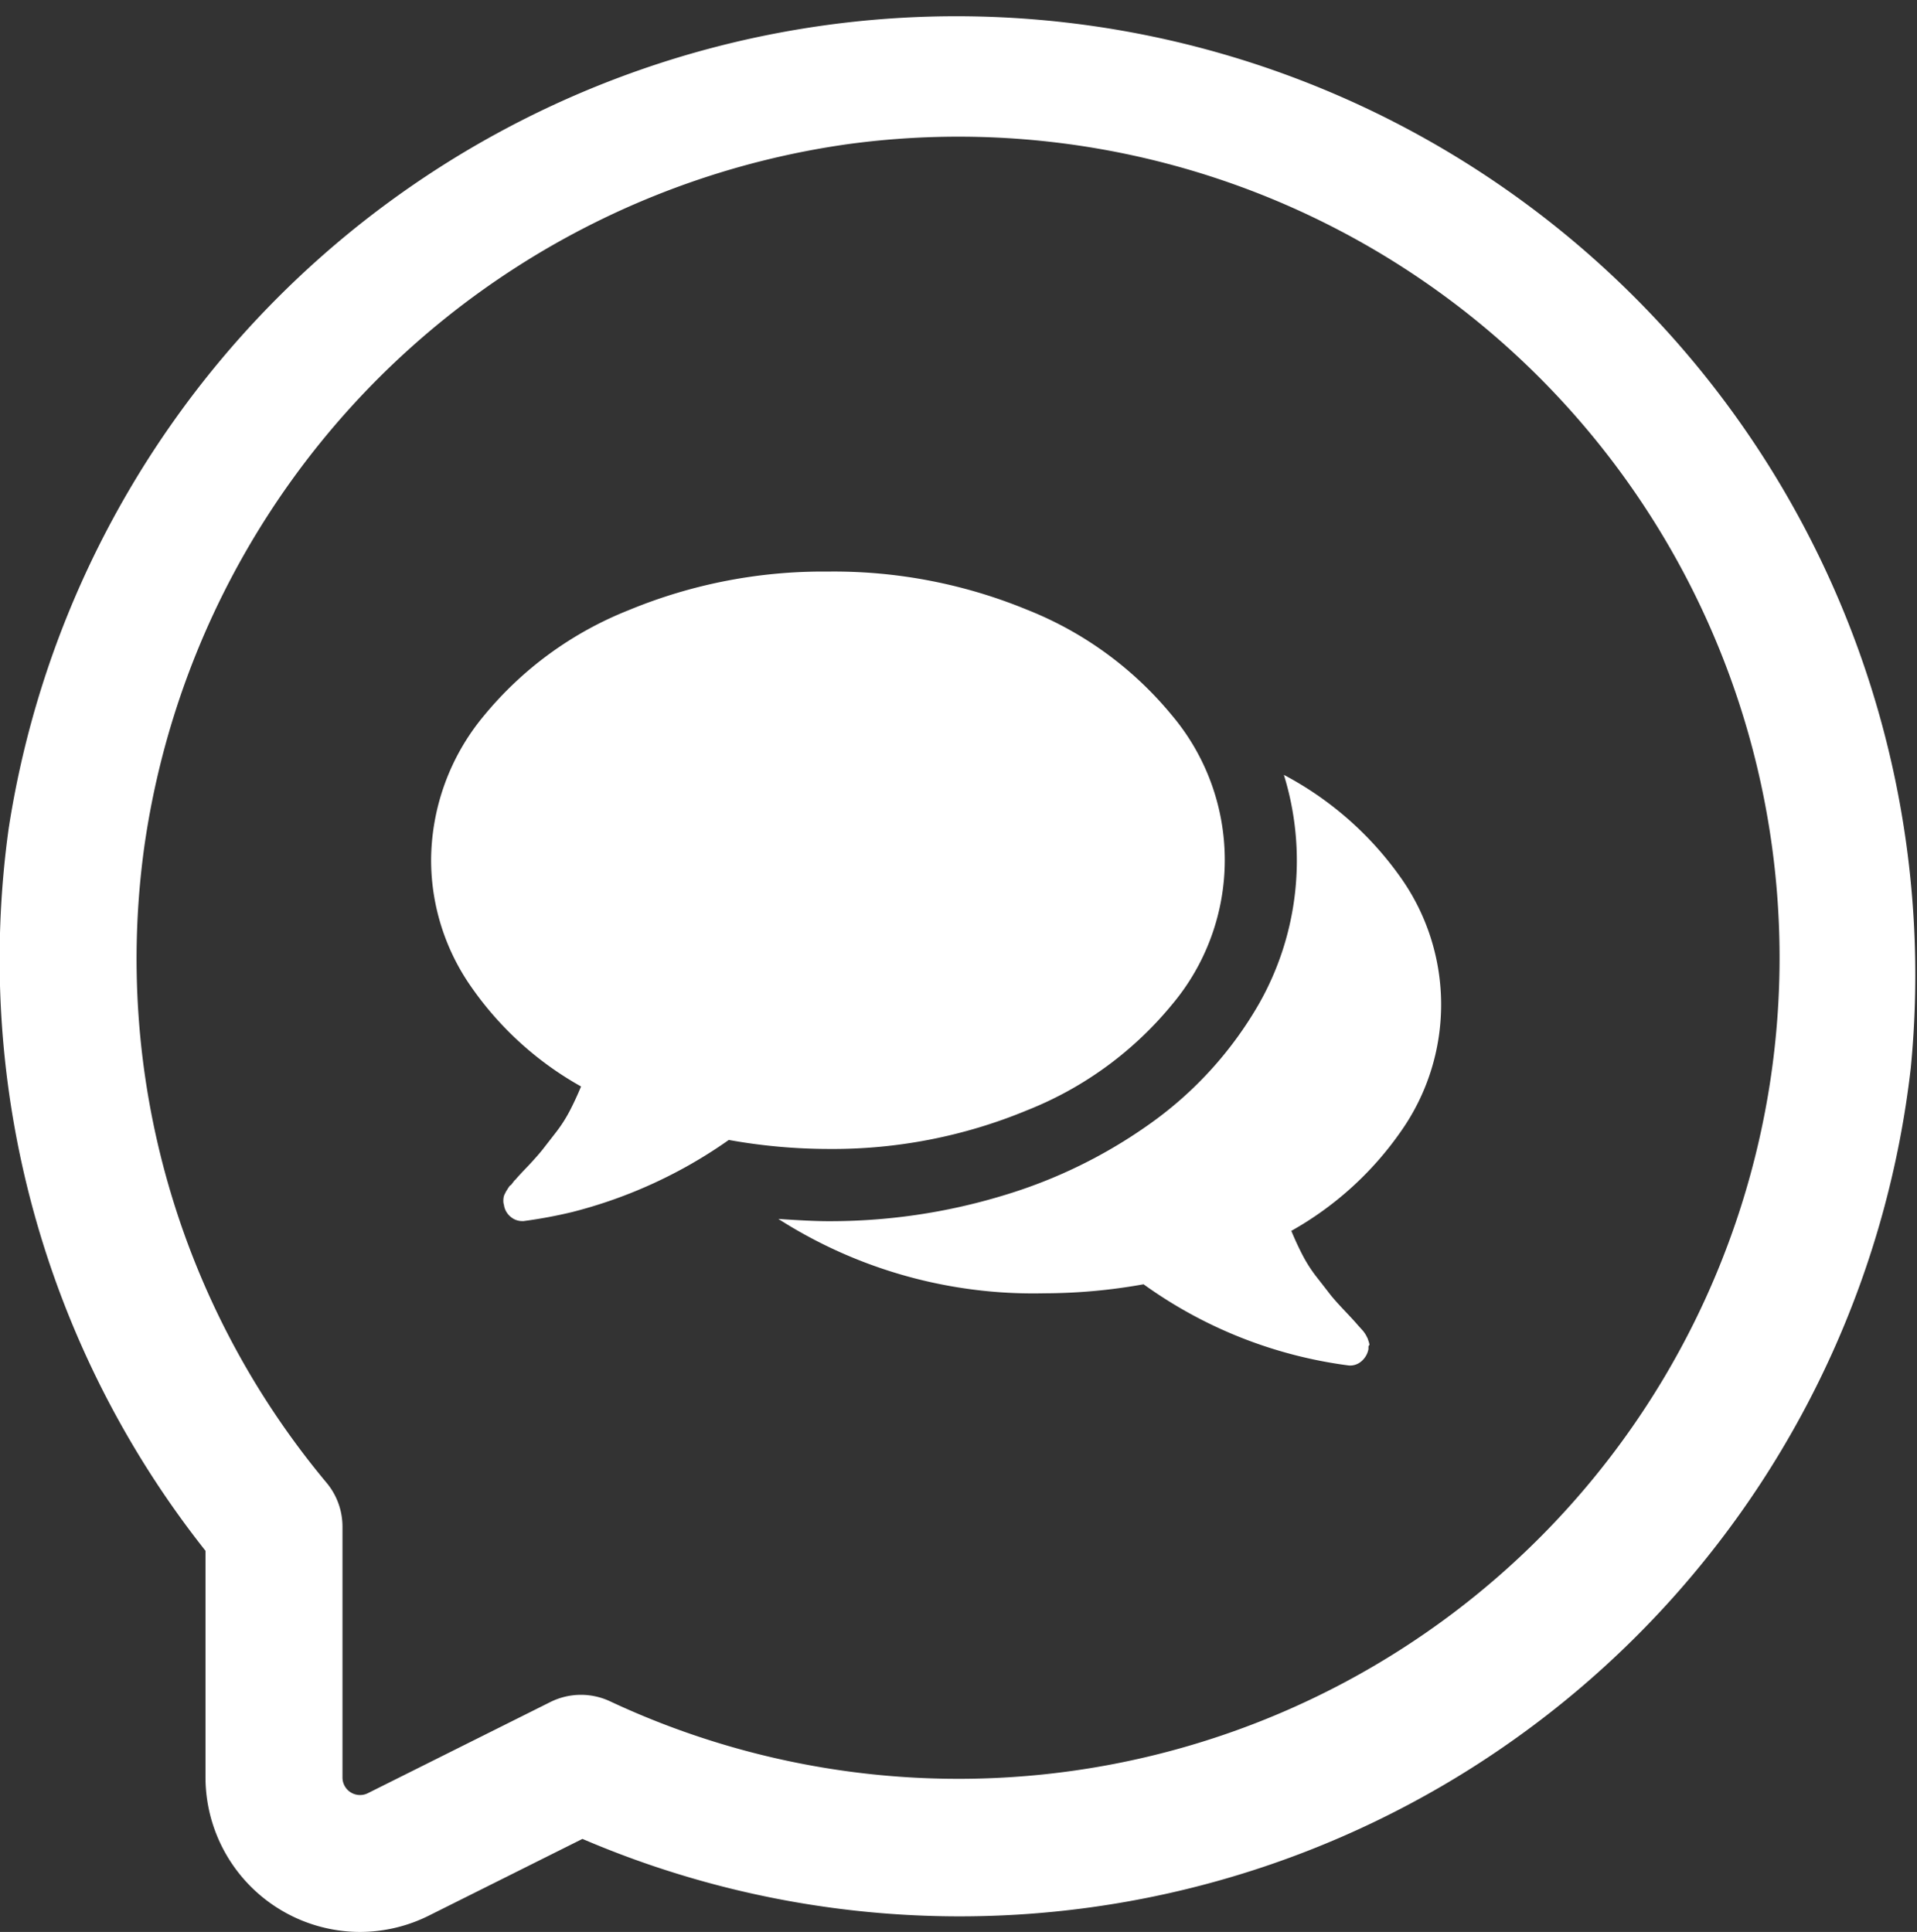 <svg id="chat" xmlns="http://www.w3.org/2000/svg" width="36.383" height="36.673" viewBox="0 0 36.383 36.673">
  <rect x="0" y="0" width="36.383" height="36.673" fill="#333333" stroke="none"/>
  <path id="Path_202" data-name="Path 202" d="M7.331,36.673A2.938,2.938,0,0,1,4.4,33.738v-4.3A18.088,18.088,0,0,1,.665,15.724a18.2,18.2,0,0,1,36.1,4.549A18.169,18.169,0,0,1,11.554,34.907l-2.91,1.454A2.938,2.938,0,0,1,7.331,36.673ZM16.608,2.734A15.7,15.7,0,0,0,3.24,16.064,15.516,15.516,0,0,0,6.7,28.149a1.3,1.3,0,0,1,.3.831v4.758a.333.333,0,0,0,.484.3l3.461-1.729a1.3,1.3,0,0,1,1.133-.014A15.586,15.586,0,1,0,16.608,2.734Zm-.166-1.289h0Zm0,0" transform="translate(-0.5 0)" fill="#fff"/>
  <g id="speech-bubbles-comment-option" transform="translate(8.182 -43.95)">
    <g id="Group_241" data-name="Group 241" transform="translate(0 54.804)">
      <path id="Path_505" data-name="Path 505" d="M11.313,65.025a6.793,6.793,0,0,0,2.744-2,4.261,4.261,0,0,0,0-5.5,6.794,6.794,0,0,0-2.744-2A9.635,9.635,0,0,0,7.531,54.8a9.639,9.639,0,0,0-3.782.733,6.794,6.794,0,0,0-2.744,2A4.32,4.32,0,0,0,0,60.281a4.2,4.2,0,0,0,.76,2.4,6.251,6.251,0,0,0,2.086,1.893q-.107.257-.219.471a2.712,2.712,0,0,1-.267.412q-.155.2-.241.31t-.278.316q-.193.2-.246.267c0-.007-.014.009-.043.048s-.045.057-.048.054-.018.014-.043.053l-.037.059-.027.053a.229.229,0,0,0-.021.064.418.418,0,0,0-.005.069.215.215,0,0,0,.011.069.354.354,0,0,0,.123.225.334.334,0,0,0,.219.085h.032a8.967,8.967,0,0,0,.92-.171,9,9,0,0,0,2.974-1.369,10.743,10.743,0,0,0,1.883.171A9.626,9.626,0,0,0,11.313,65.025Z" transform="translate(0 -54.804)" fill="#fff"/>
      <path id="Path_506" data-name="Path 506" d="M187.687,164.343a4.175,4.175,0,0,0-.043-4.862,6.341,6.341,0,0,0-2.182-1.9,5.505,5.505,0,0,1-.471,4.343,7.161,7.161,0,0,1-2.054,2.268,9.472,9.472,0,0,1-2.824,1.38,11.3,11.3,0,0,1-3.305.481q-.321,0-.941-.043a8.989,8.989,0,0,0,5.049,1.412,10.747,10.747,0,0,0,1.883-.171,8.543,8.543,0,0,0,3.894,1.541.323.323,0,0,0,.235-.075.4.4,0,0,0,.139-.235c0-.043,0-.066.011-.07s.009-.027-.005-.069l-.021-.064-.027-.053a.511.511,0,0,0-.037-.059.458.458,0,0,0-.043-.053c-.01-.011-.026-.029-.048-.053l-.043-.048q-.053-.064-.246-.268t-.278-.315q-.086-.112-.241-.31a2.7,2.7,0,0,1-.267-.412q-.112-.214-.219-.471A6.277,6.277,0,0,0,187.687,164.343Z" transform="translate(-169.277 -153.726)" fill="#fff"/>
    </g>
  </g>
</svg>
